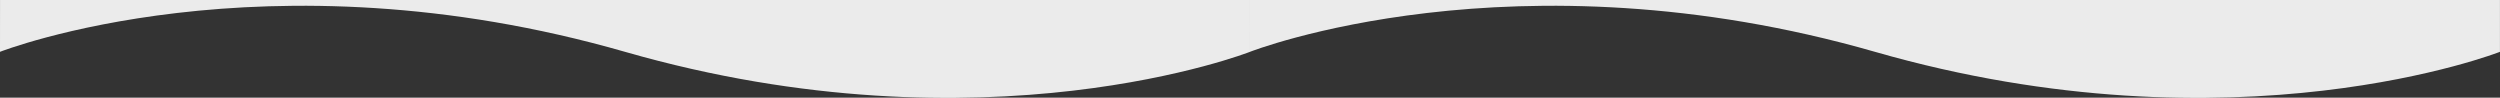 <?xml version="1.0" encoding="UTF-8"?>
<!-- Created with Inkscape (http://www.inkscape.org/) -->
<svg width="1280" height="50" version="1.1" viewBox="0 0 338.67 13.229" xmlns="http://www.w3.org/2000/svg" xmlns:cc="http://creativecommons.org/ns#" xmlns:dc="http://purl.org/dc/elements/1.1/" xmlns:rdf="http://www.w3.org/1999/02/22-rdf-syntax-ns#">
 <rect x="0" y="0" width="338.67" height="13.229" fill="#333333" stroke="none"/>
 <g transform="translate(0 -283.77)" fill="#ebebeb">
  <path d="m-6.6667e-7 290.79s35.784-14.038 84.667 0c48.882 14.038 84.667 0 84.667 0v-7.019h-169.33z"/>
  <path d="m169.33 290.79s35.784-14.038 84.667 0c48.882 14.038 84.667 0 84.667 0v-7.019h-169.33z"/>
 </g>
</svg>
